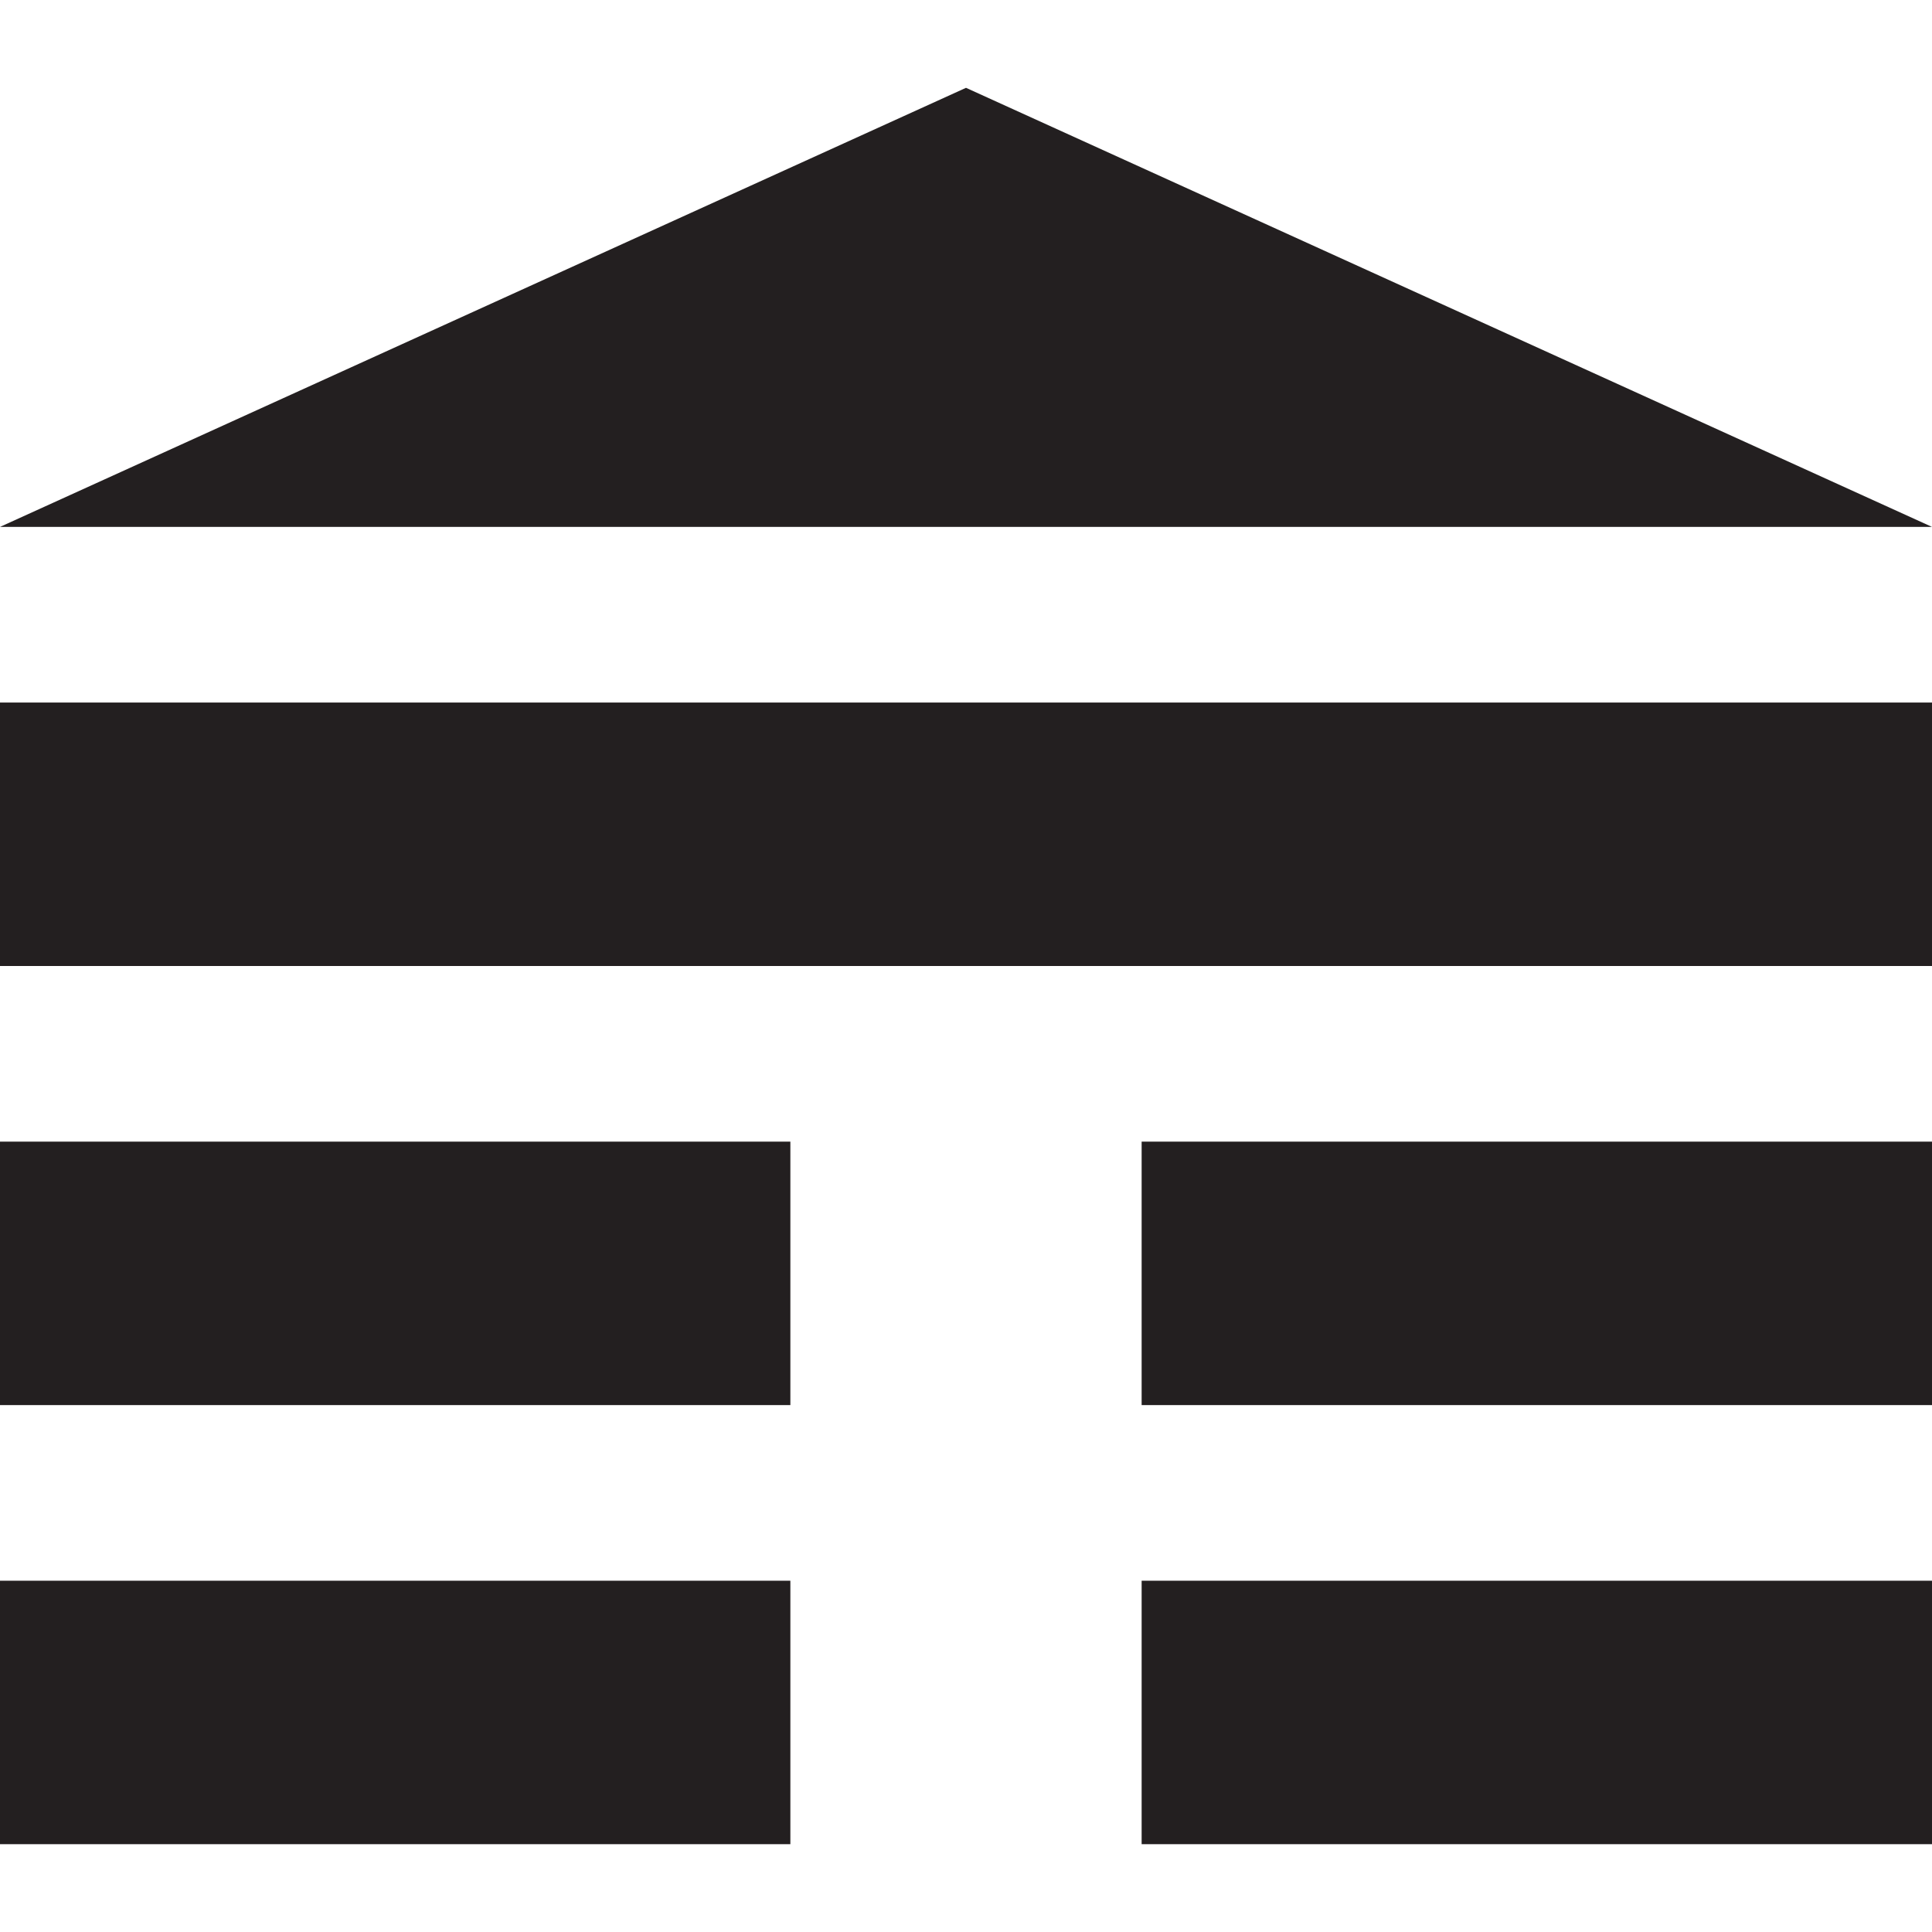 <?xml version="1.0" encoding="utf-8"?>
<!-- Generator: Adobe Illustrator 20.0.0, SVG Export Plug-In . SVG Version: 6.00 Build 0)  -->
<svg version="1.1" id="Layer_1" xmlns="http://www.w3.org/2000/svg" xmlns:xlink="http://www.w3.org/1999/xlink" x="0px" y="0px"
	 width="22px" height="22px" viewBox="0 0 22 22" enable-background="new 0 0 22 22" xml:space="preserve">
<rect fill="#231F20" y="18" width="9" height="3"/>
<rect fill="#231F20" y="13" width="9" height="3"/>
<rect fill="#231F20" y="8" width="22" height="3"/>
<rect fill="#231F20" x="13" y="18" width="9" height="3"/>
<rect fill="#231F20" x="13" y="13" width="9" height="3"/>
<polygon fill="#231F20" points="0,6 22,6 11,1 "/>
</svg>
